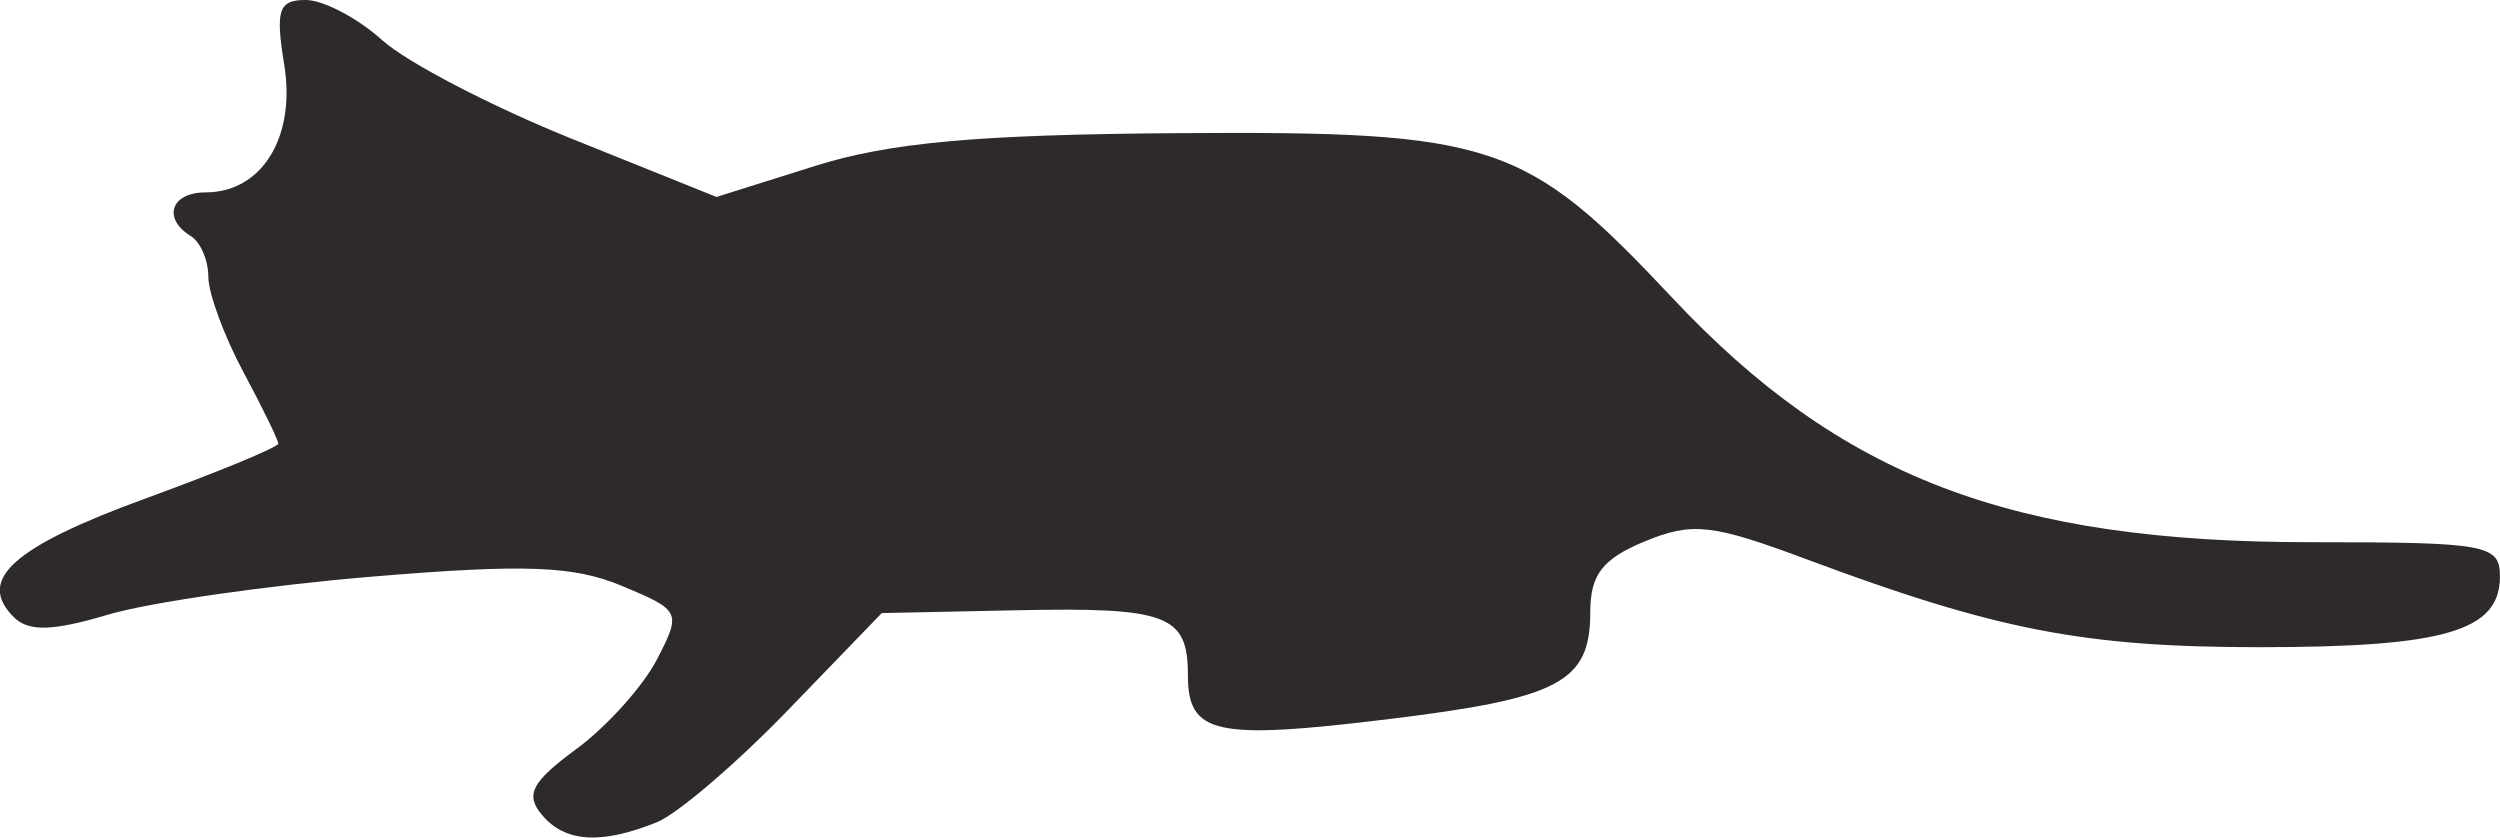 <?xml version="1.0" encoding="UTF-8"?>
<!-- Created with Inkscape (http://www.inkscape.org/) -->
<svg width="37.813mm" height="12.669mm" version="1.1" viewBox="0 0 37.813 12.669" xmlns="http://www.w3.org/2000/svg">
 <g transform="translate(-90.828 -137.95)">
  <path d="m95.453 137.95c0.266 0 0.787 0.275 1.159 0.61 0.372 0.335 1.661 1.005 2.865 1.489l2.188 0.88 1.491-0.469c1.13-0.355 2.458-0.475 5.484-0.496 4.786-0.033 5.262 0.126 7.484 2.493 2.545 2.711 5.116 3.694 9.654 3.694 2.669 0 2.862 0.035 2.862 0.52 0 0.822-0.833 1.068-3.629 1.068-2.66 1e-5 -3.985-0.257-6.862-1.331-1.428-0.533-1.727-0.566-2.447-0.268-0.637 0.264-0.821 0.503-0.821 1.069 0 1.056-0.459 1.301-3.027 1.615-2.648 0.324-3.059 0.235-3.059-0.665 0-0.911-0.309-1.027-2.611-0.978l-2.019 0.042-1.419 1.468c-0.78 0.807-1.673 1.571-1.984 1.696-0.846 0.341-1.391 0.305-1.74-0.115-0.253-0.304-0.152-0.496 0.522-0.992 0.46-0.338 1.008-0.947 1.218-1.352 0.374-0.72 0.362-0.745-0.527-1.116-0.733-0.306-1.468-0.333-3.782-0.14-1.58 0.132-3.377 0.391-3.995 0.576-0.84 0.25-1.199 0.259-1.424 0.034-0.564-0.564-0.011-1.06 1.997-1.793 1.103-0.402 2.006-0.776 2.006-0.829s-0.238-0.542-0.529-1.085-0.529-1.19-0.529-1.439-0.119-0.525-0.265-0.615c-0.434-0.268-0.3-0.661 0.224-0.661 0.851 0 1.367-0.837 1.189-1.93-0.135-0.831-0.085-0.98 0.324-0.98z" fill="#2e292b" stroke-width=".265"/>
 </g>
</svg>

